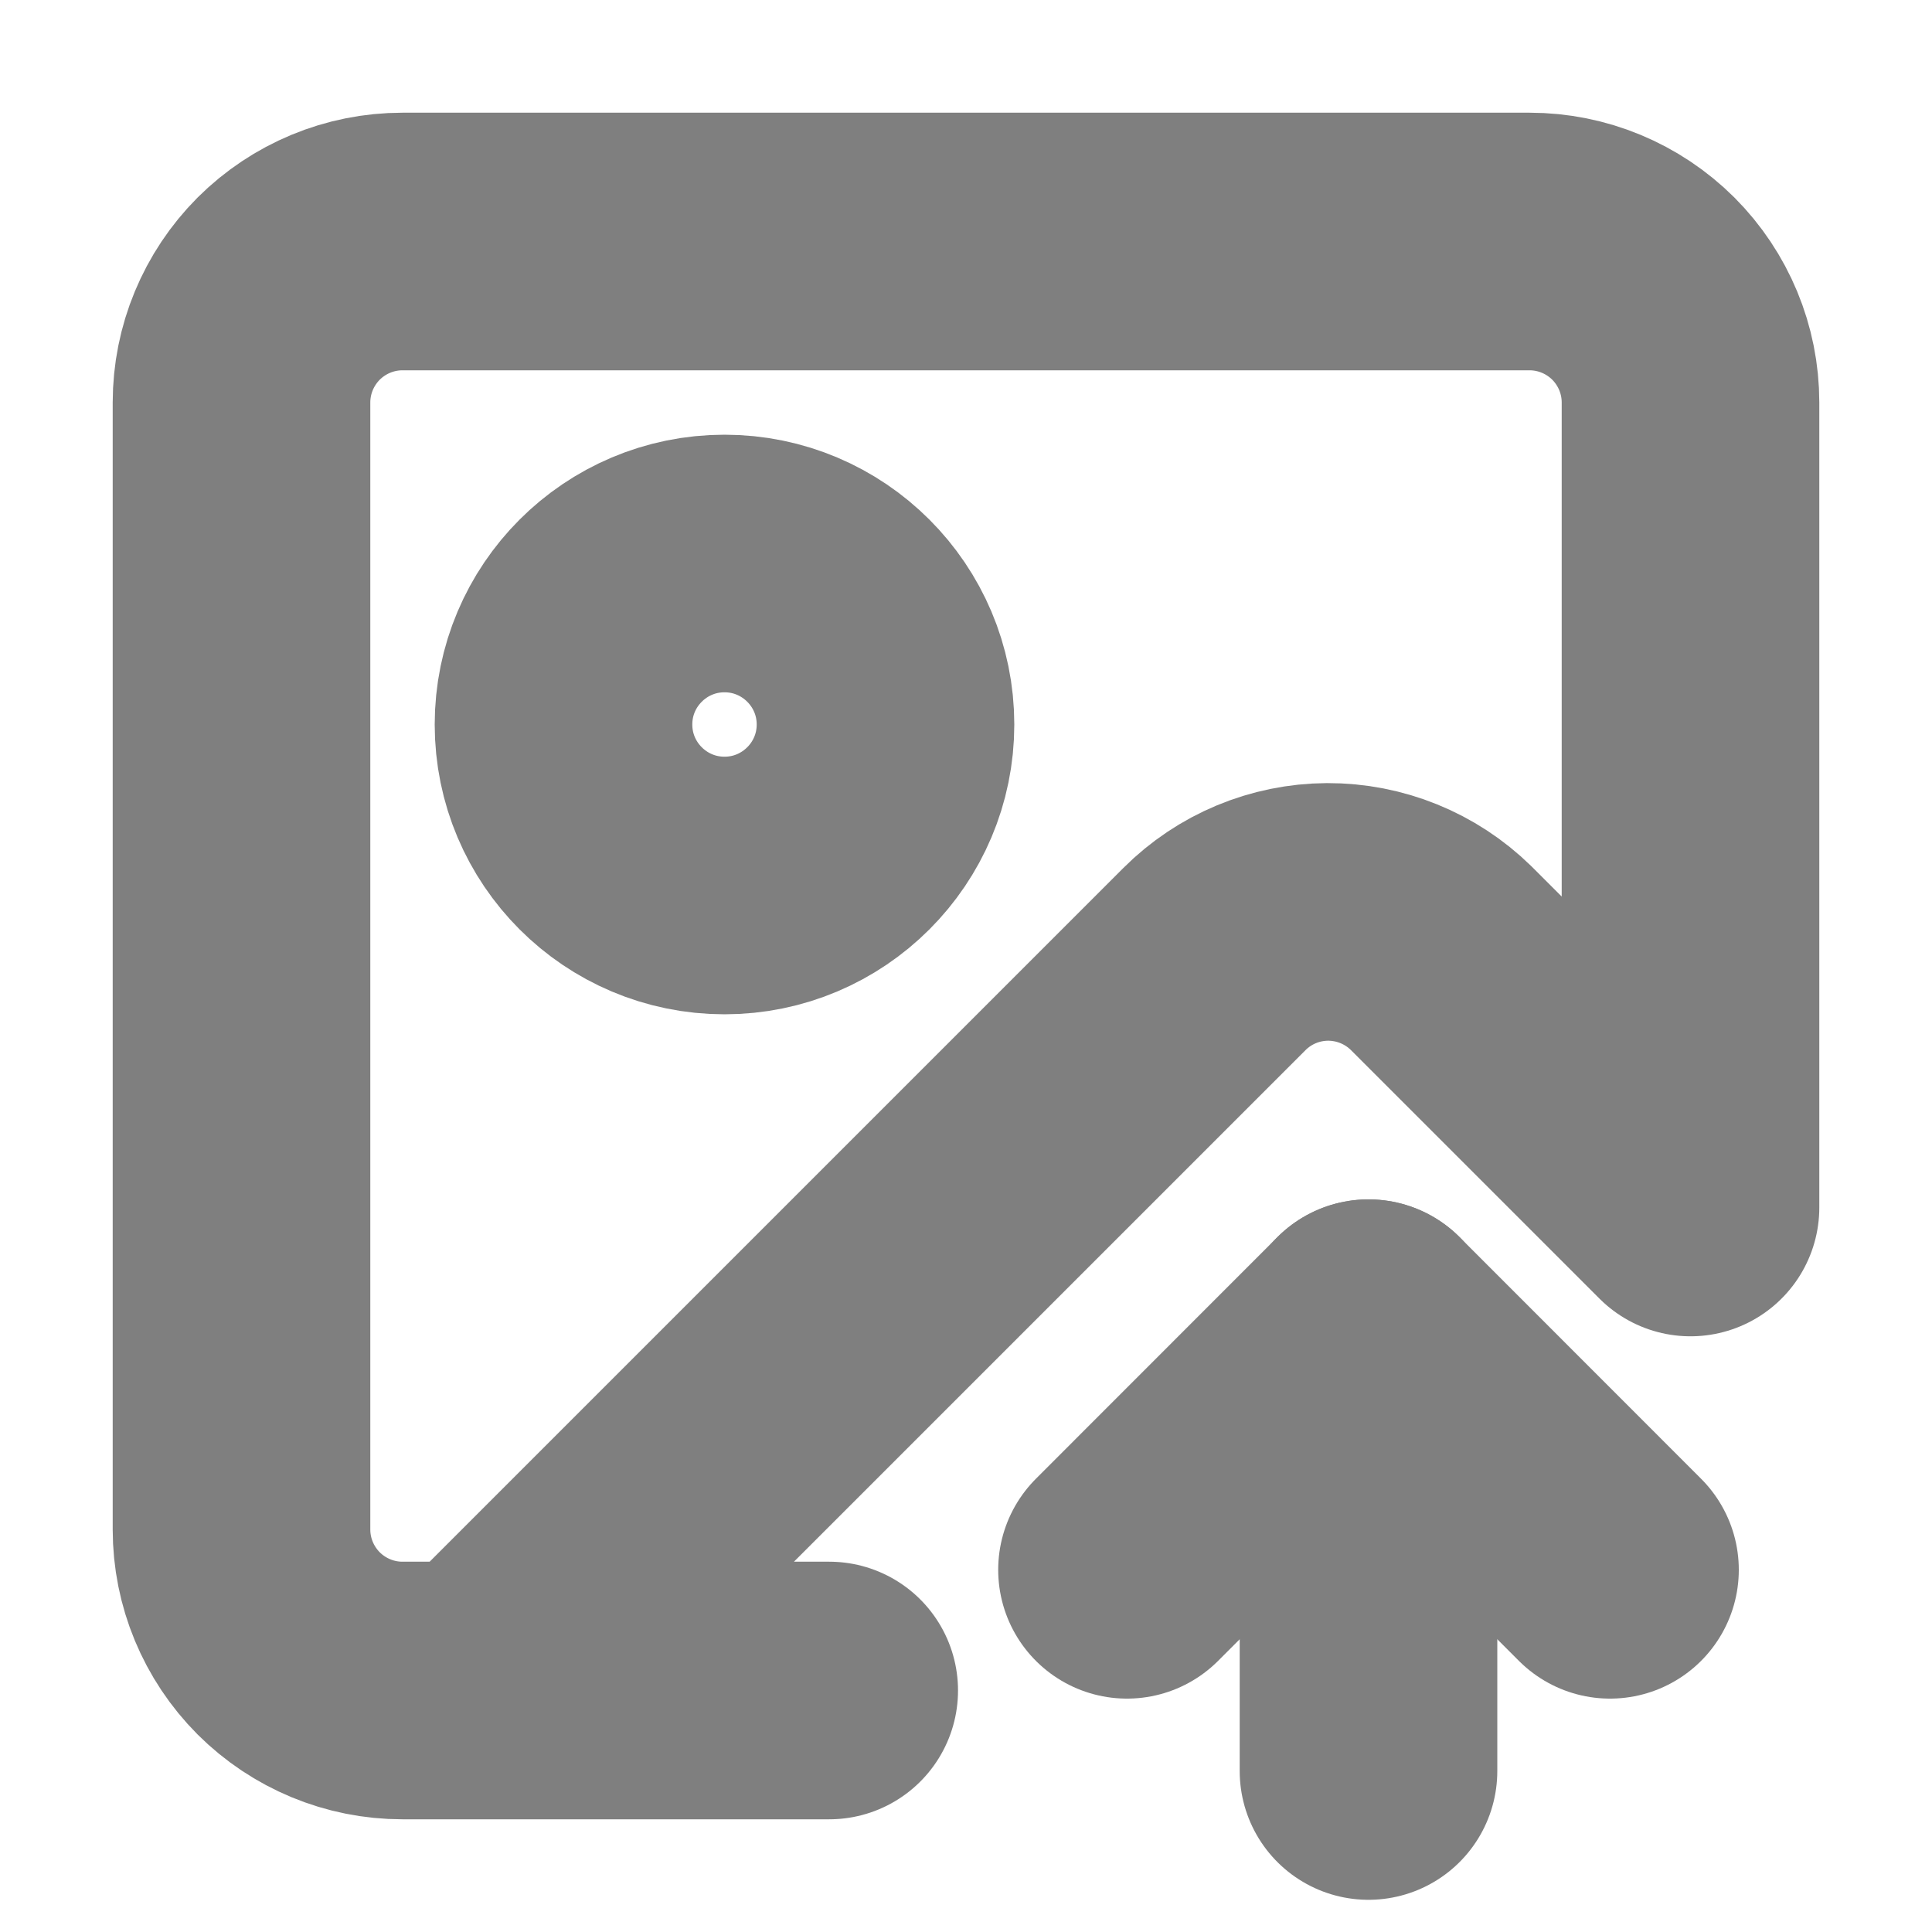 <svg width="15" height="15" viewBox="0 0 15 15" fill="none" xmlns="http://www.w3.org/2000/svg">
<g opacity="0.5" clip-path="url(#clip0_142_819)">
<path d="M6.438 13.125H3.125C2.793 13.125 2.476 12.993 2.241 12.759C2.007 12.524 1.875 12.207 1.875 11.875V3.125C1.875 2.793 2.007 2.476 2.241 2.241C2.476 2.007 2.793 1.875 3.125 1.875H11.875C12.207 1.875 12.524 2.007 12.759 2.241C12.993 2.476 13.125 2.793 13.125 3.125V9.375L11.188 7.438C10.952 7.207 10.636 7.079 10.306 7.08C9.977 7.082 9.662 7.213 9.429 7.446L3.75 13.125" stroke="black" stroke-width="2" stroke-linecap="round" stroke-linejoin="round"/>
<path d="M8.75 12.188L10.625 10.312L12.5 12.188" stroke="black" stroke-width="2" stroke-linecap="round" stroke-linejoin="round"/>
<path d="M10.625 13.75V10.312" stroke="black" stroke-width="2" stroke-linecap="round" stroke-linejoin="round"/>
<path d="M5.625 6.875C6.315 6.875 6.875 6.315 6.875 5.625C6.875 4.935 6.315 4.375 5.625 4.375C4.935 4.375 4.375 4.935 4.375 5.625C4.375 6.315 4.935 6.875 5.625 6.875Z" stroke="black" stroke-width="2" stroke-linecap="round" stroke-linejoin="round"/>
</g>
<defs>
<clipPath id="clip0_142_819">
<rect width="15" height="15" fill="white"/>
</clipPath>
</defs>
</svg>
